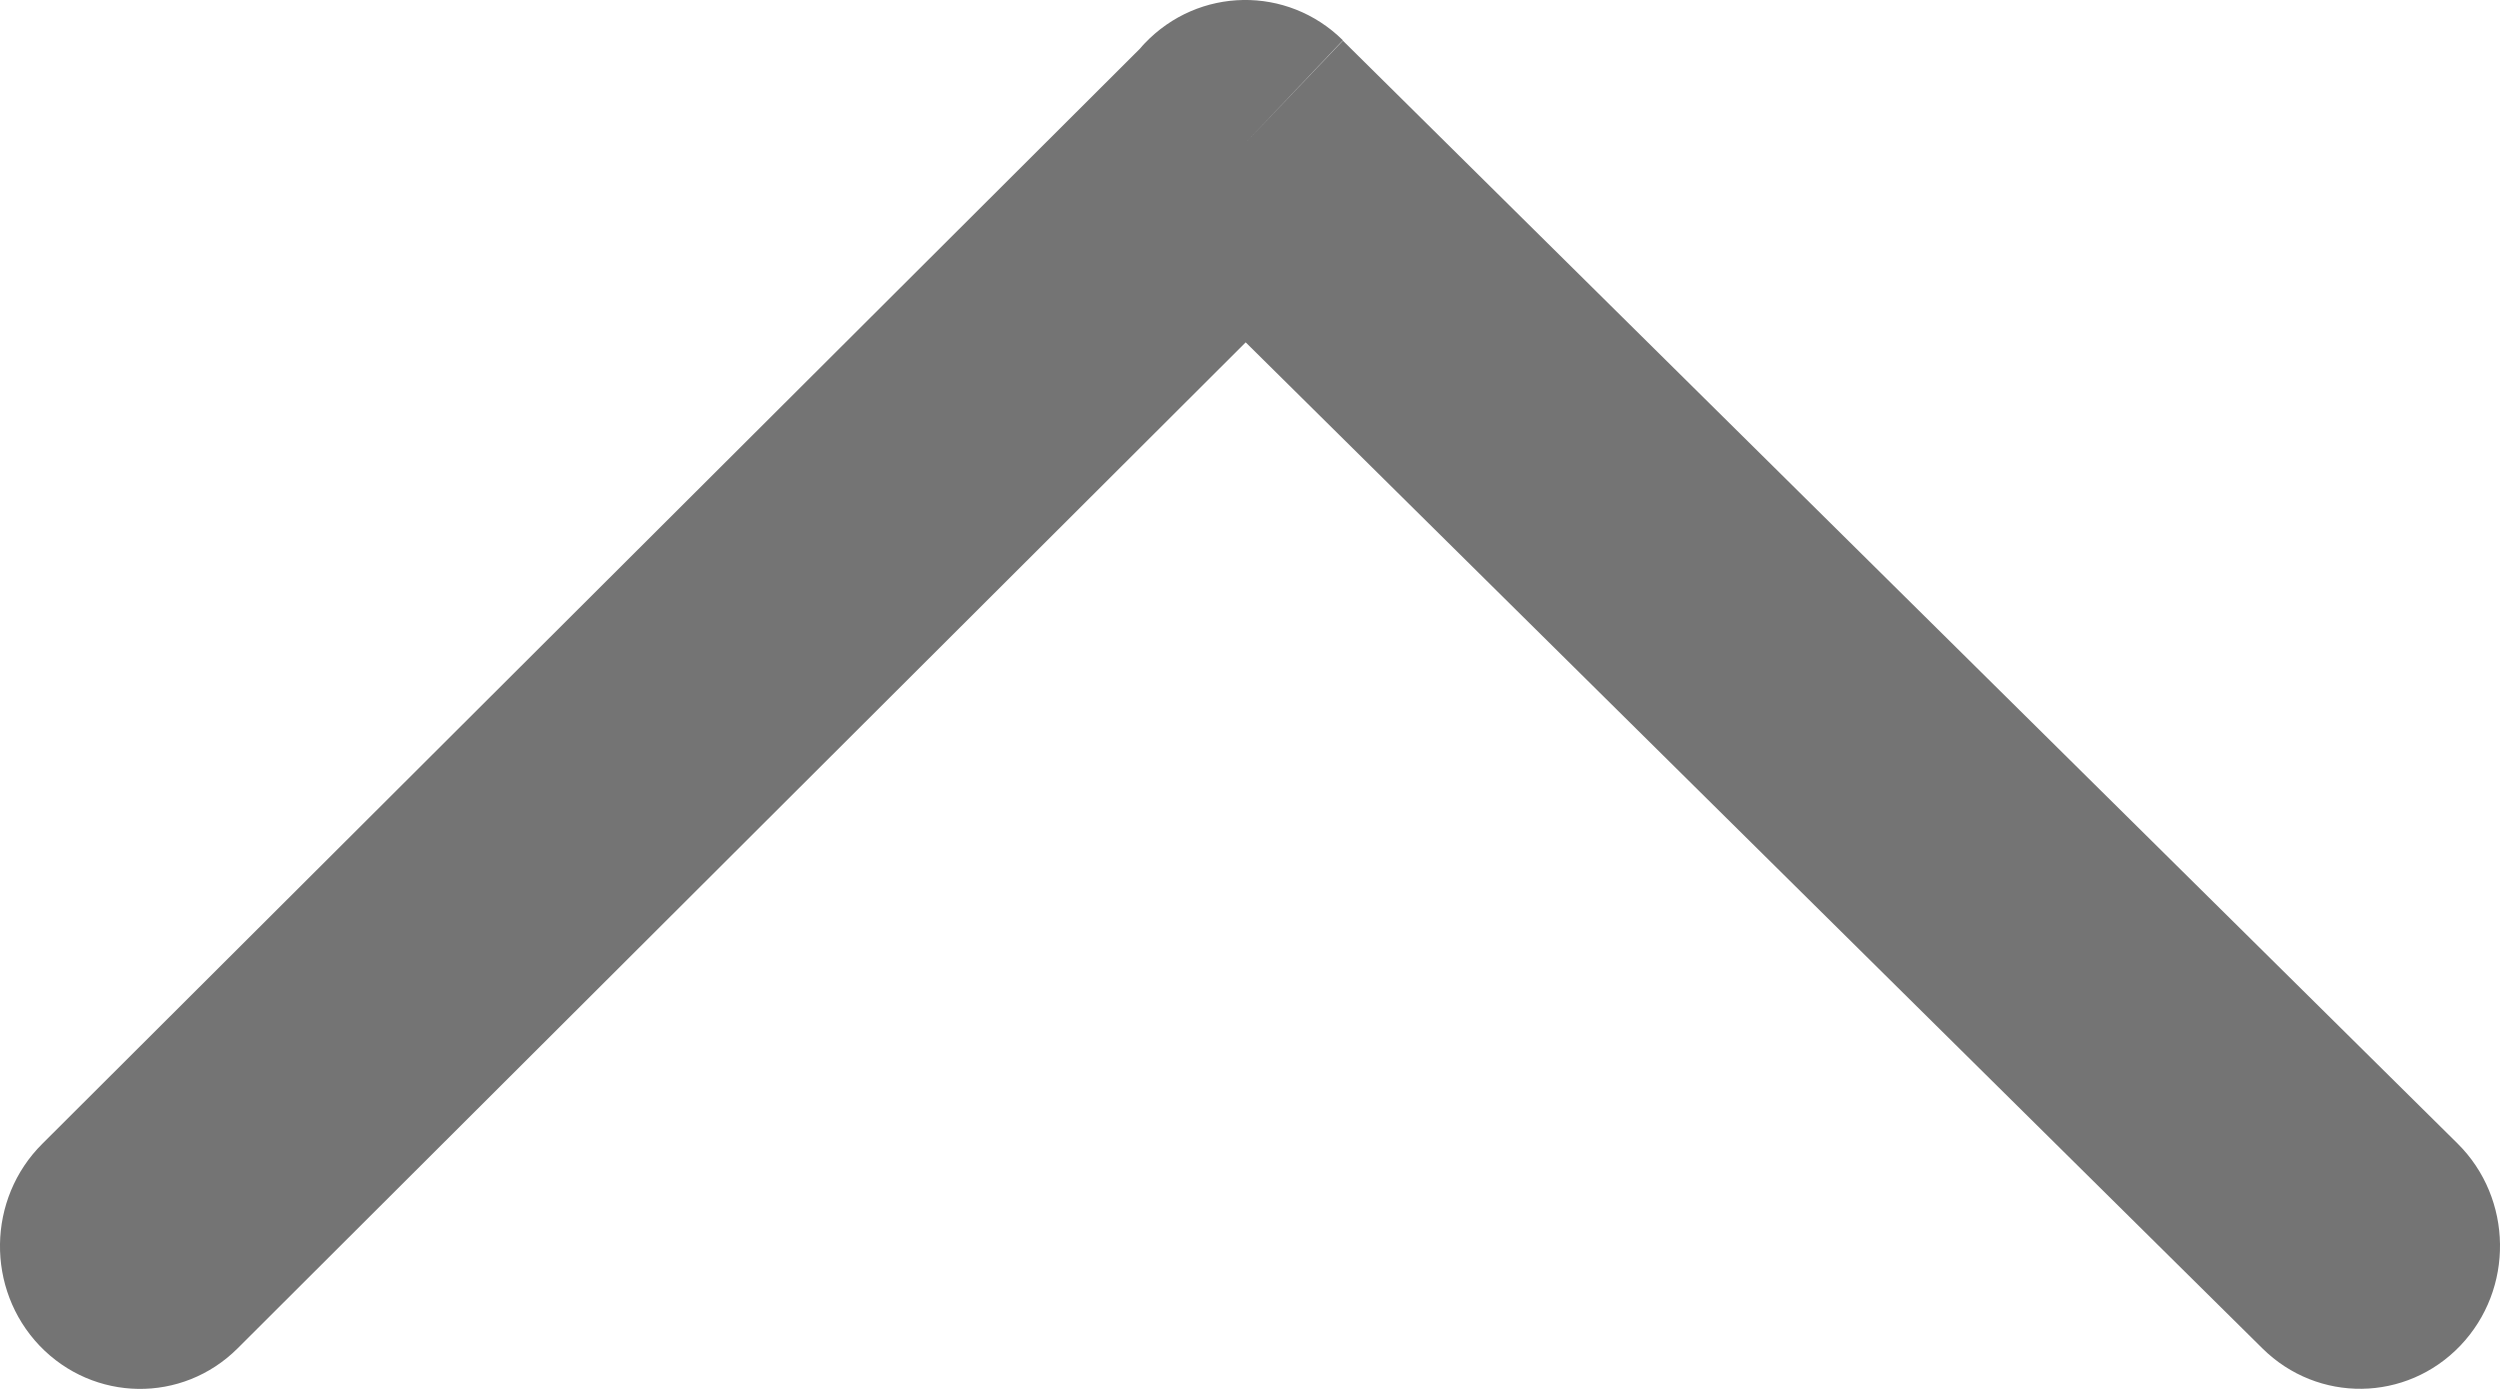 <svg width="18" height="10" viewBox="0 0 18 10" fill="none" xmlns="http://www.w3.org/2000/svg">
<path d="M16.289 9.708C16.689 10.104 17.326 10.095 17.714 9.689C18.103 9.282 18.094 8.63 17.695 8.234L9.669 0.293L8.966 1.03L9.669 0.29C9.268 -0.106 8.629 -0.095 8.241 0.313C8.229 0.325 8.219 0.337 8.209 0.349L0.306 8.234C-0.094 8.63 -0.103 9.282 0.285 9.689C0.674 10.095 1.312 10.106 1.711 9.708L8.969 2.465L16.289 9.708Z" fill="#747474"/>
</svg>
